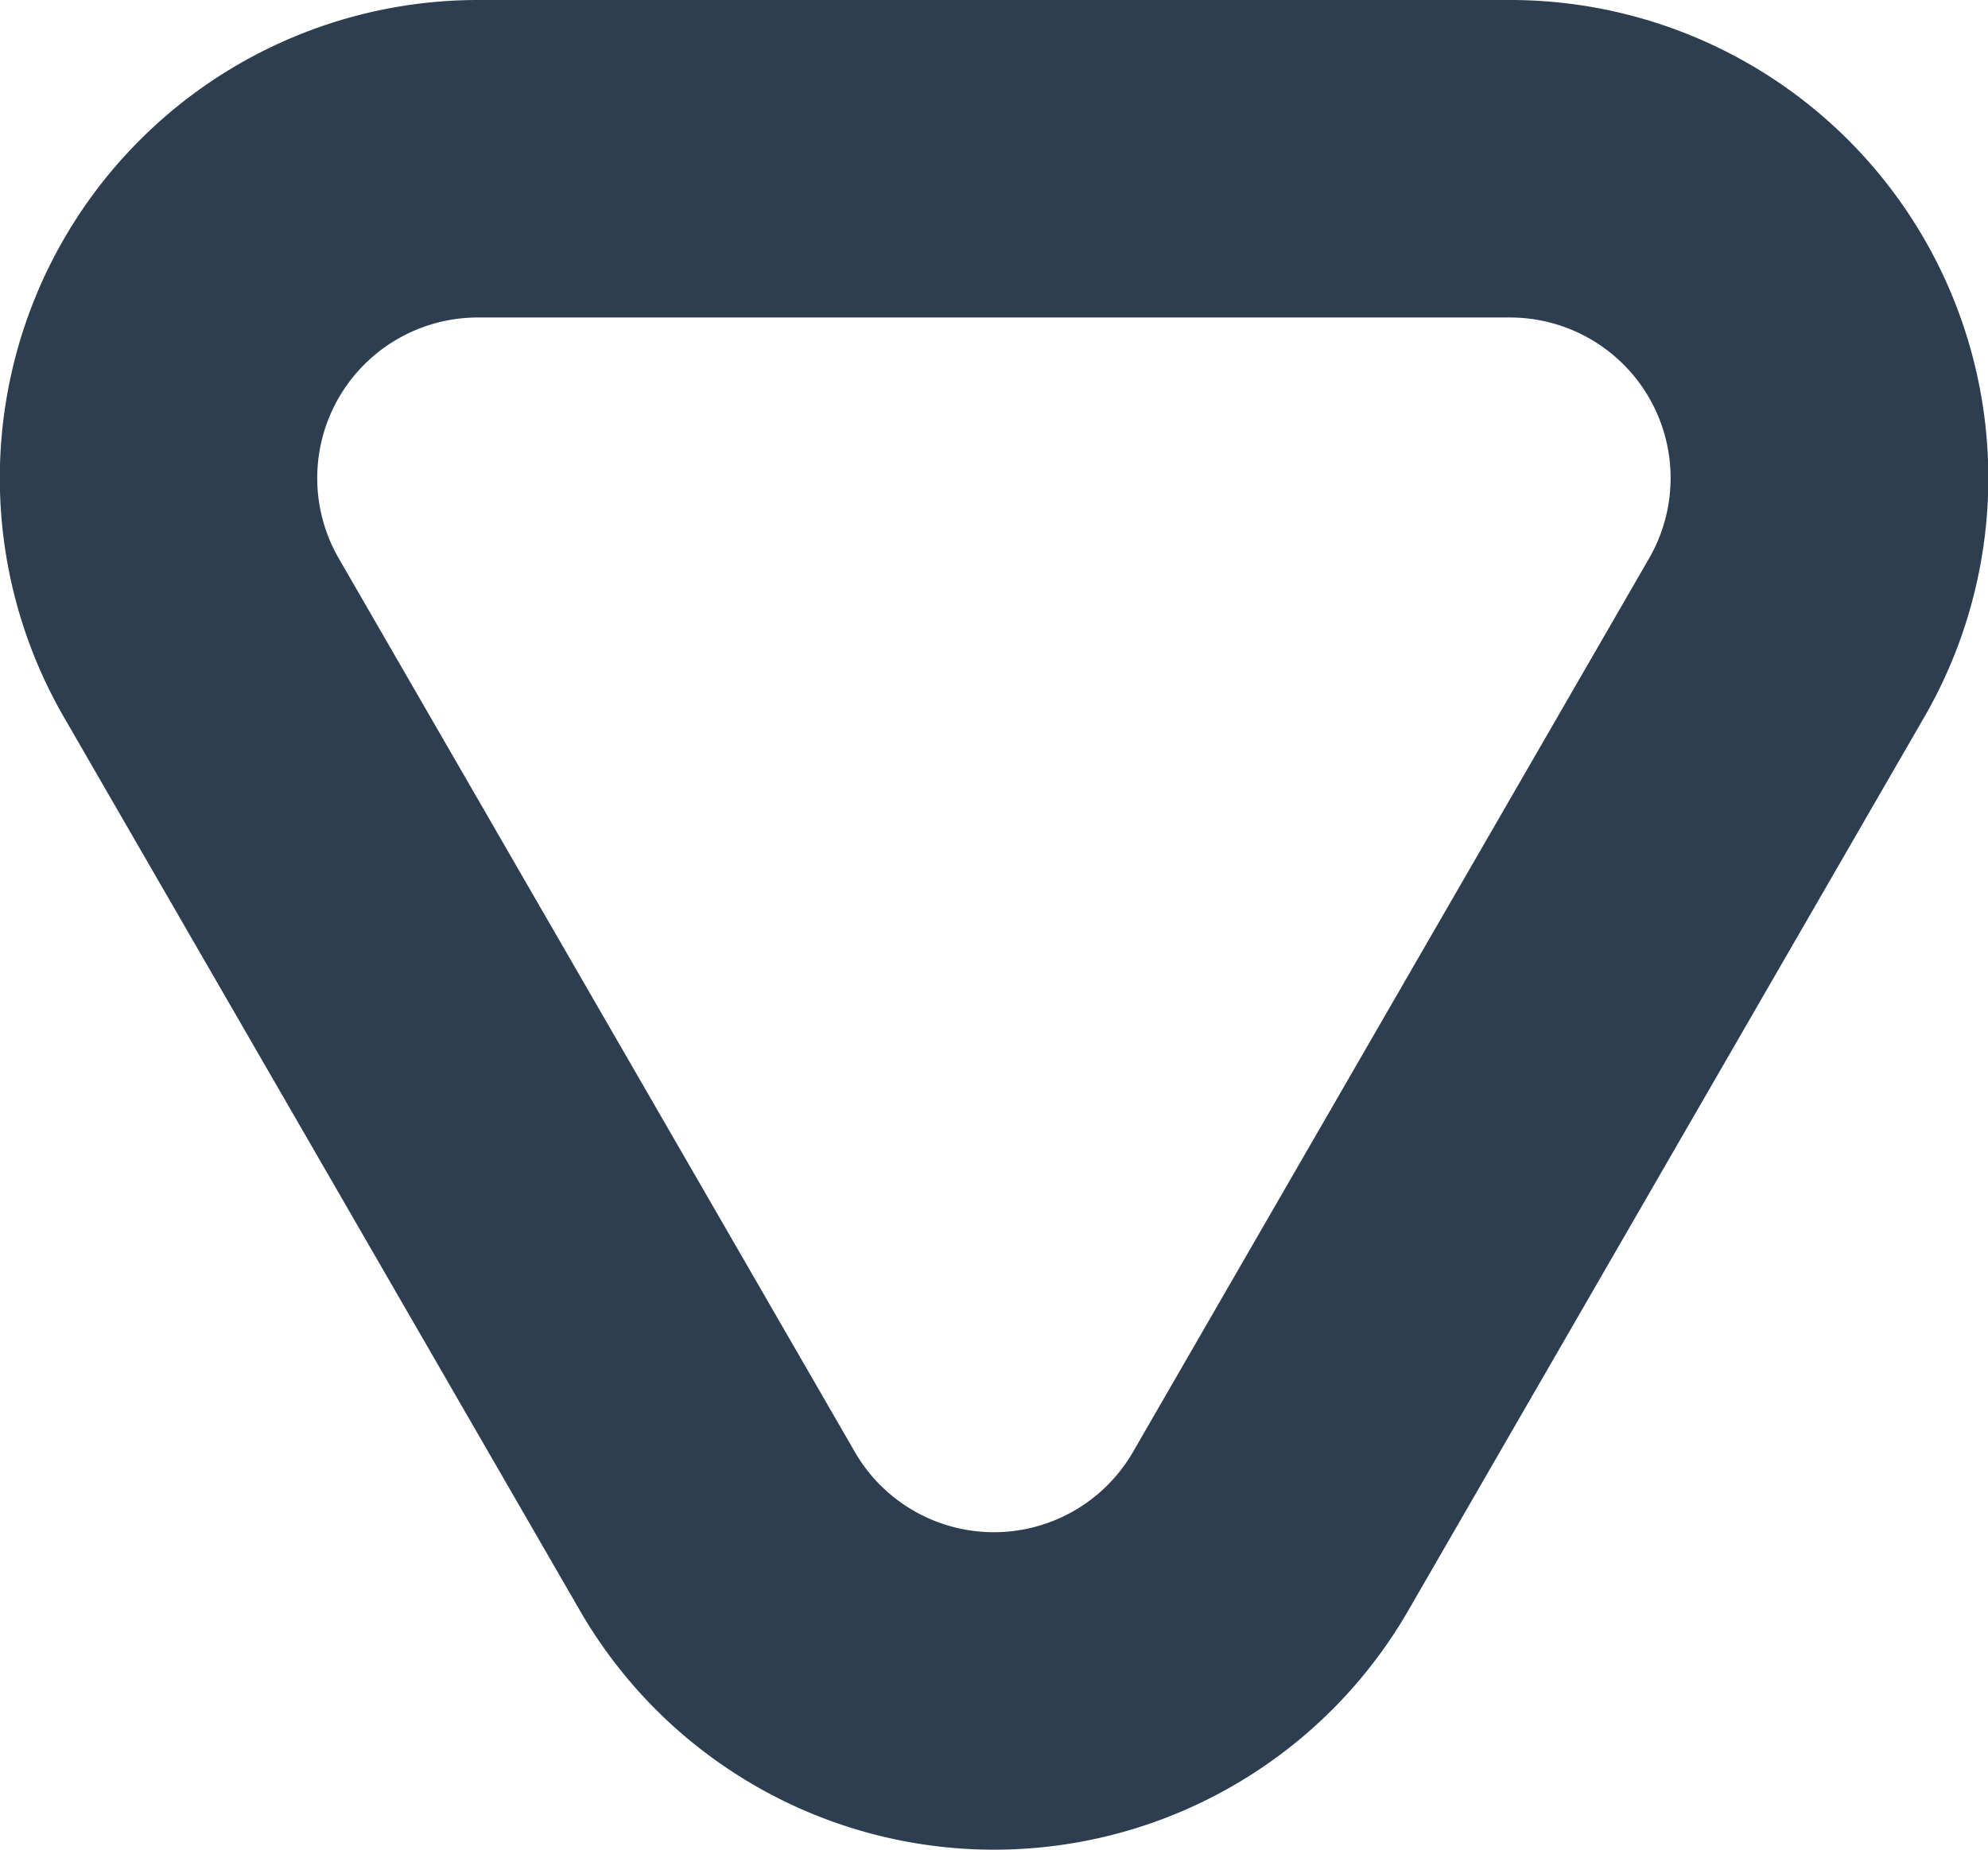 <svg id="Layer_1" data-name="Layer 1" xmlns="http://www.w3.org/2000/svg" viewBox="0 0 25.04 23.303"><defs><style>.cls-1{fill:#2c3e50;}</style></defs><path class="cls-1" d="M21.499,8.274a2.023,2.023,0,0,1,1.752,3.035l-3.25,5.628-3.25,5.629a2.023,2.023,0,0,1-3.504,0l-3.25-5.629-3.25-5.628a2.023,2.023,0,0,1,1.752-3.035H21.499m0-4H8.501A6.023,6.023,0,0,0,3.285,13.309l3.25,5.628,3.25,5.629a6.023,6.023,0,0,0,10.432,0l3.25-5.629,3.25-5.628a6.023,6.023,0,0,0-5.216-9.035Z" transform="translate(-2.48 -4.274)"/></svg>